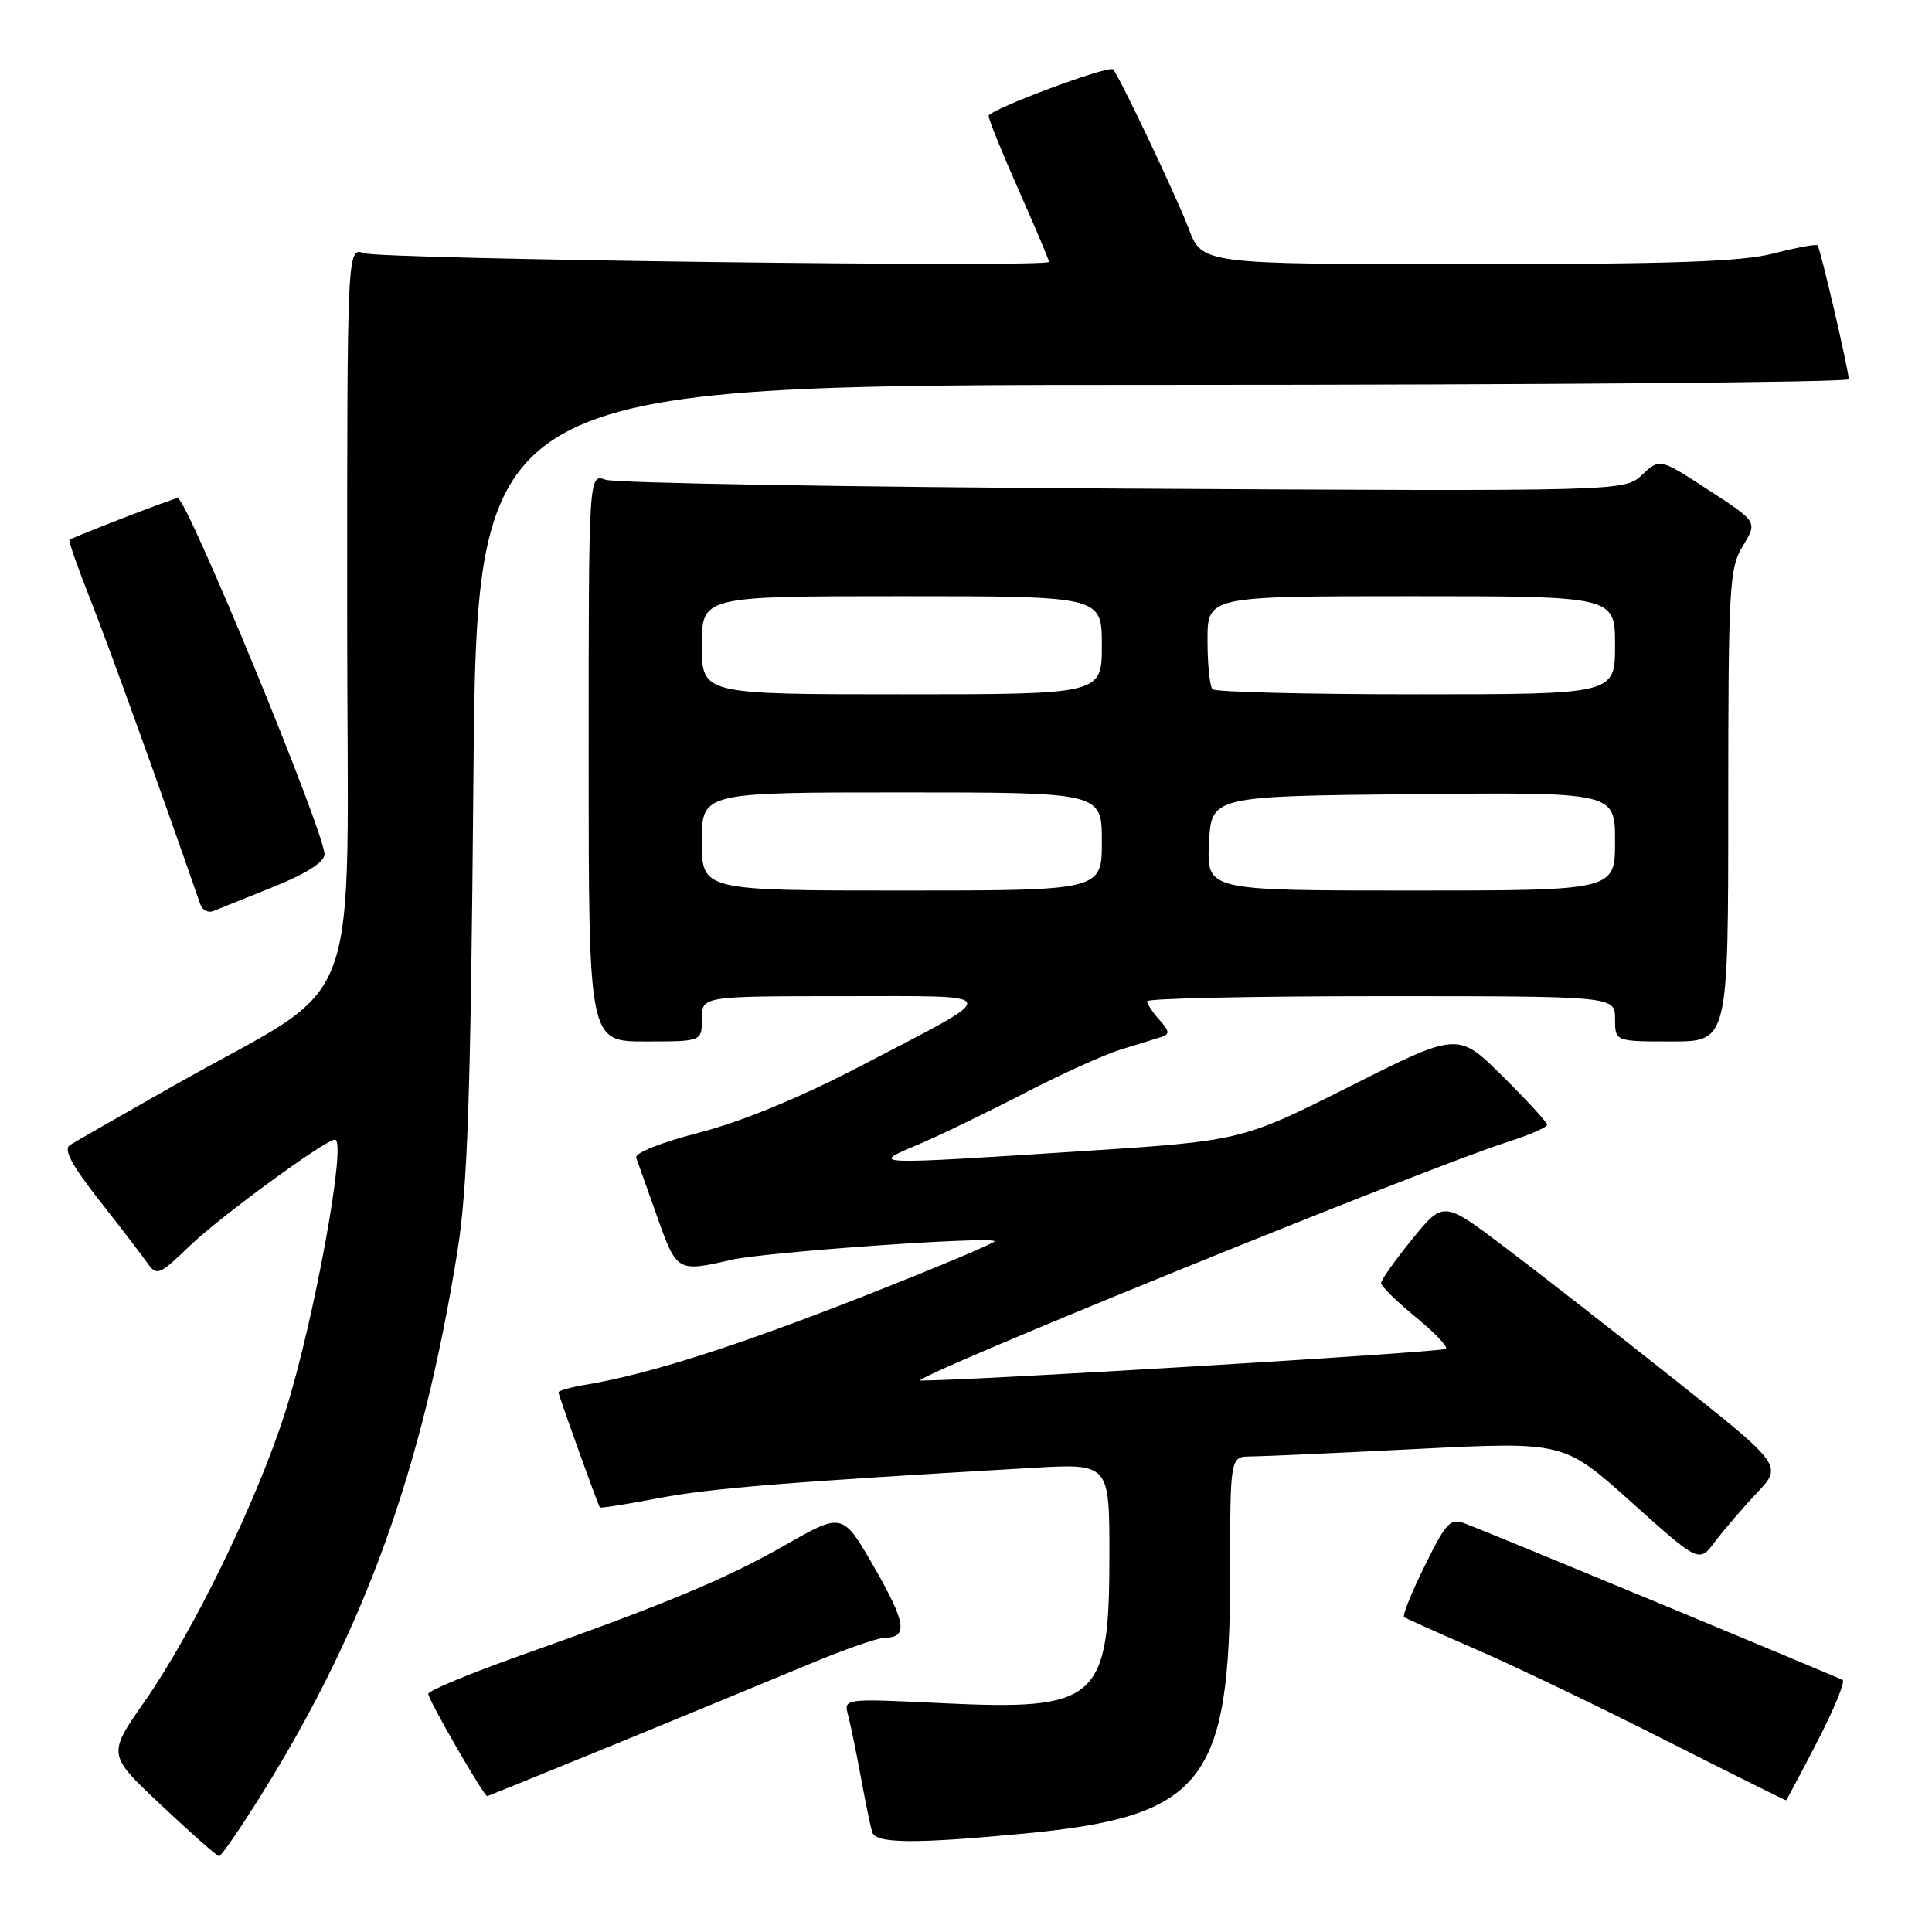 <?xml version="1.0" encoding="UTF-8" standalone="no"?>
<!DOCTYPE svg PUBLIC "-//W3C//DTD SVG 1.1//EN" "http://www.w3.org/Graphics/SVG/1.1/DTD/svg11.dtd" >
<svg xmlns="http://www.w3.org/2000/svg" xmlns:xlink="http://www.w3.org/1999/xlink" version="1.1" viewBox="0 0 256 256">
 <g >
 <path fill="currentColor"
d=" M 34.67 237.75 C 48.34 215.83 55.94 194.79 60.58 166.00 C 61.96 157.43 62.36 145.89 62.73 103.25 C 63.19 51.00 63.19 51.00 154.10 51.00 C 204.09 51.00 244.99 50.66 244.97 50.25 C 244.93 48.90 241.19 32.86 240.84 32.51 C 240.65 32.32 238.04 32.80 235.03 33.58 C 230.82 34.68 221.52 35.00 194.42 35.00 C 159.27 35.00 159.27 35.00 157.49 30.25 C 155.99 26.26 148.35 10.15 147.50 9.20 C 146.95 8.58 131.00 14.54 131.00 15.36 C 131.00 15.84 132.80 20.28 135.00 25.24 C 137.20 30.20 139.00 34.45 139.00 34.70 C 139.00 35.48 50.60 34.36 48.25 33.55 C 46.00 32.77 46.00 32.77 46.00 81.40 C 46.00 136.76 48.79 129.21 22.88 143.93 C 16.07 147.79 9.94 151.30 9.26 151.73 C 8.38 152.28 9.48 154.36 13.12 159.00 C 15.93 162.57 18.81 166.34 19.53 167.36 C 20.77 169.11 21.10 168.98 25.17 165.06 C 29.21 161.18 43.13 151.00 44.39 151.00 C 45.99 151.00 41.62 175.01 37.84 186.96 C 34.14 198.69 25.66 216.15 19.13 225.50 C 14.24 232.50 14.24 232.50 21.37 239.20 C 25.29 242.89 28.73 245.93 29.02 245.95 C 29.30 245.98 31.84 242.29 34.67 237.75 Z  M 135.58 242.97 C 159.44 240.71 163.00 236.23 163.00 208.47 C 163.00 193.00 163.00 193.00 165.75 192.99 C 167.26 192.98 177.21 192.53 187.86 191.99 C 207.23 191.02 207.23 191.02 216.18 199.06 C 225.14 207.09 225.14 207.09 227.23 204.30 C 228.39 202.76 230.88 199.85 232.78 197.84 C 236.22 194.19 236.22 194.19 221.86 182.78 C 213.96 176.51 203.85 168.62 199.38 165.25 C 191.26 159.11 191.26 159.11 187.13 164.19 C 184.86 166.98 183.00 169.60 183.00 170.01 C 183.00 170.42 185.05 172.44 187.55 174.49 C 190.06 176.54 191.88 178.45 191.60 178.73 C 191.16 179.17 128.68 182.94 122.00 182.93 C 119.64 182.93 188.57 154.90 199.75 151.32 C 202.64 150.39 205.00 149.37 205.00 149.04 C 205.00 148.71 202.34 145.81 199.09 142.59 C 193.18 136.74 193.18 136.74 178.84 143.96 C 164.50 151.17 164.50 151.17 143.00 152.56 C 115.22 154.35 115.29 154.35 121.50 151.73 C 124.25 150.58 130.55 147.53 135.50 144.97 C 140.45 142.40 146.30 139.75 148.50 139.07 C 150.70 138.40 153.12 137.65 153.89 137.40 C 155.02 137.04 154.97 136.63 153.64 135.15 C 152.74 134.16 152.00 133.04 152.00 132.67 C 152.00 132.30 165.95 132.00 183.00 132.00 C 214.00 132.00 214.00 132.00 214.00 135.00 C 214.00 138.00 214.00 138.00 221.50 138.00 C 229.00 138.00 229.00 138.00 229.00 106.75 C 229.01 77.62 229.14 75.29 230.94 72.33 C 232.88 69.15 232.88 69.15 226.40 64.94 C 219.93 60.72 219.93 60.72 217.59 62.91 C 215.26 65.11 215.26 65.11 148.88 64.74 C 112.37 64.54 81.49 64.01 80.25 63.57 C 78.00 62.77 78.00 62.77 78.00 100.38 C 78.00 138.00 78.00 138.00 85.50 138.00 C 93.00 138.00 93.00 138.00 93.00 135.00 C 93.00 132.00 93.00 132.00 111.72 132.00 C 133.33 132.00 133.15 131.29 114.00 141.27 C 106.01 145.44 98.33 148.60 92.71 150.06 C 87.58 151.38 84.07 152.78 84.30 153.41 C 84.52 154.01 85.77 157.54 87.09 161.25 C 89.67 168.53 89.76 168.58 96.93 166.93 C 101.36 165.91 131.13 163.80 131.79 164.46 C 131.98 164.65 124.12 167.95 114.32 171.80 C 97.40 178.44 86.10 182.04 77.75 183.46 C 75.69 183.80 74.00 184.27 74.00 184.49 C 74.00 184.88 79.18 199.27 79.48 199.74 C 79.57 199.87 83.08 199.31 87.28 198.51 C 94.15 197.20 104.00 196.40 136.75 194.50 C 147.00 193.91 147.00 193.91 147.00 206.00 C 147.00 225.37 145.53 226.67 124.82 225.68 C 111.78 225.05 111.78 225.05 112.38 227.28 C 112.70 228.50 113.47 232.20 114.07 235.50 C 114.68 238.80 115.35 242.06 115.56 242.75 C 116.02 244.29 121.05 244.34 135.58 242.97 Z  M 240.81 230.75 C 243.01 226.49 244.52 222.83 244.16 222.61 C 243.47 222.21 198.21 203.43 194.23 201.91 C 192.17 201.11 191.68 201.61 188.78 207.49 C 187.03 211.03 185.80 214.09 186.05 214.27 C 186.30 214.45 190.55 216.36 195.50 218.51 C 200.45 220.65 211.70 226.05 220.50 230.50 C 229.30 234.95 236.57 238.57 236.66 238.55 C 236.74 238.52 238.61 235.01 240.81 230.75 Z  M 81.60 231.08 C 90.89 227.27 102.33 222.55 107.00 220.60 C 111.67 218.64 116.26 217.03 117.19 217.02 C 120.35 216.98 120.08 215.08 115.87 207.73 C 111.66 200.39 111.66 200.39 104.08 204.71 C 96.15 209.24 88.36 212.48 68.69 219.46 C 62.19 221.77 56.82 224.01 56.75 224.44 C 56.65 225.07 64.10 238.00 64.56 238.00 C 64.63 238.00 72.30 234.88 81.60 231.08 Z  M 36.25 117.51 C 40.58 115.76 43.00 114.22 43.00 113.21 C 43.00 110.26 24.77 66.00 23.55 66.00 C 23.03 66.00 9.79 71.11 9.21 71.53 C 9.05 71.65 10.27 75.14 11.91 79.28 C 14.25 85.16 21.07 104.07 26.55 119.85 C 26.81 120.60 27.58 120.99 28.26 120.72 C 28.94 120.44 32.54 119.00 36.25 117.51 Z  M 93.00 111.50 C 93.00 105.00 93.00 105.00 119.50 105.00 C 146.00 105.00 146.00 105.00 146.00 111.50 C 146.00 118.00 146.00 118.00 119.50 118.00 C 93.00 118.00 93.00 118.00 93.00 111.50 Z  M 160.20 111.75 C 160.50 105.50 160.50 105.50 187.25 105.23 C 214.00 104.97 214.00 104.97 214.00 111.48 C 214.00 118.00 214.00 118.00 186.95 118.00 C 159.90 118.00 159.90 118.00 160.20 111.75 Z  M 93.00 85.50 C 93.00 79.00 93.00 79.00 119.50 79.00 C 146.00 79.00 146.00 79.00 146.00 85.50 C 146.00 92.00 146.00 92.00 119.50 92.00 C 93.00 92.00 93.00 92.00 93.00 85.50 Z  M 160.67 91.33 C 160.30 90.97 160.00 88.04 160.00 84.83 C 160.00 79.00 160.00 79.00 187.00 79.00 C 214.00 79.00 214.00 79.00 214.00 85.50 C 214.00 92.00 214.00 92.00 187.67 92.00 C 173.18 92.00 161.03 91.70 160.67 91.33 Z "/>
</g>
</svg>
